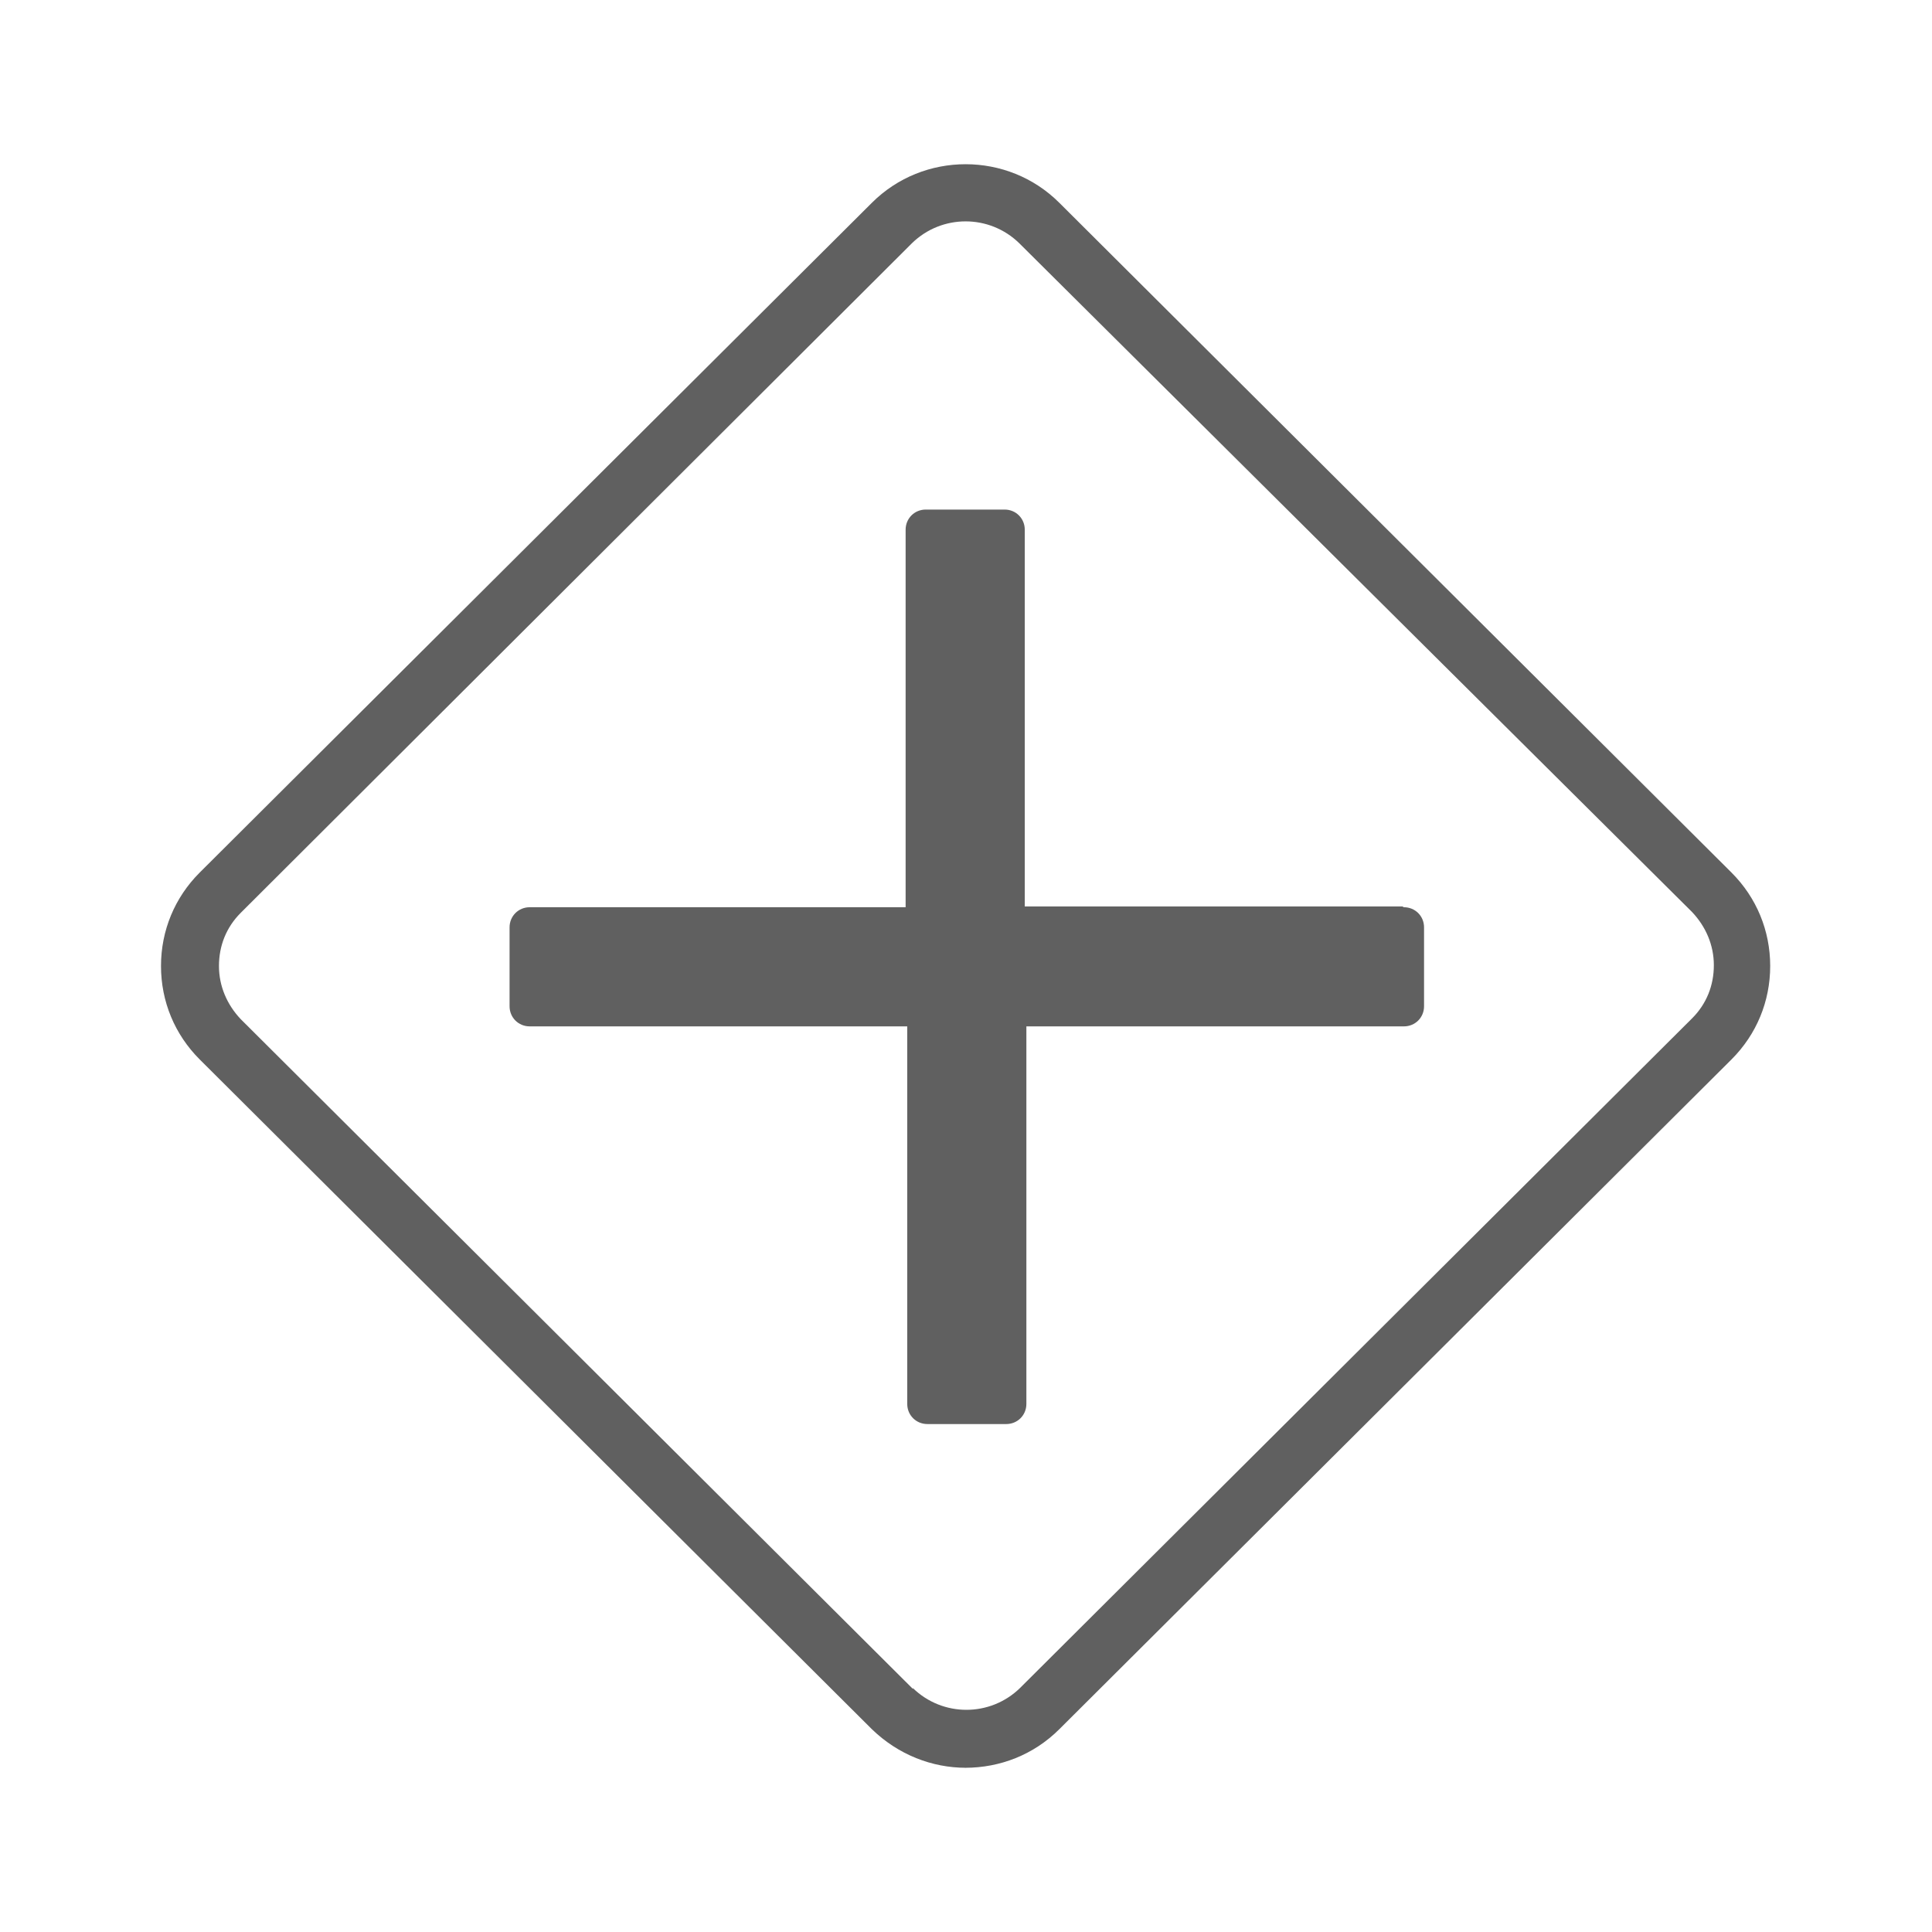 <?xml version="1.0" encoding="UTF-8"?><svg xmlns="http://www.w3.org/2000/svg" viewBox="0 0 24 24"><g id="Layer_6"><rect width="24" height="24" style="fill:none;"/></g><g id="Layer_7"><g id="Layer_1"><path d="M11.09,21.23L2.74,12.91c-.5-.5-.5-1.32,0-1.82L11.09,2.77c.5-.5,1.32-.5,1.83,0l8.35,8.32c.5,.5,.5,1.32,0,1.82l-8.35,8.32c-.5,.5-1.32,.5-1.83,0Z" style="fill:none;"/><path d="M12,21.96c-.42,0-.84-.16-1.17-.48L2.48,13.16c-.31-.31-.48-.72-.48-1.16s.17-.85,.48-1.16L10.83,2.52c.64-.64,1.69-.64,2.33,0l8.35,8.32c.31,.31,.48,.72,.48,1.16s-.17,.85-.48,1.16l-8.35,8.32c-.32,.32-.74,.48-1.17,.48Zm-.66-.99c.37,.36,.96,.36,1.33,0l8.35-8.32c.18-.18,.27-.41,.27-.66s-.1-.48-.27-.66L12.66,3.02c-.37-.36-.96-.36-1.33,0L2.99,11.34c-.18,.18-.27,.41-.27,.66s.1,.48,.27,.66l8.35,8.32Z" style="fill:#606060;"/><g id="Path_55598"><path d="M17.42,11.26h-4.69V6.58c0-.14-.11-.25-.25-.25h-.98c-.14,0-.25,.11-.25,.25v4.69H6.58c-.14,0-.25,.11-.25,.25v.98c0,.14,.11,.25,.25,.25h4.69v4.69c0,.14,.11,.25,.25,.25h.98c.14,0,.25-.11,.25-.25v-4.69h4.69c.14,0,.25-.11,.25-.25v-.98c0-.14-.11-.25-.25-.25,0,0,0,0,0,0Z" style="fill:#606060;"/></g></g></g></svg>